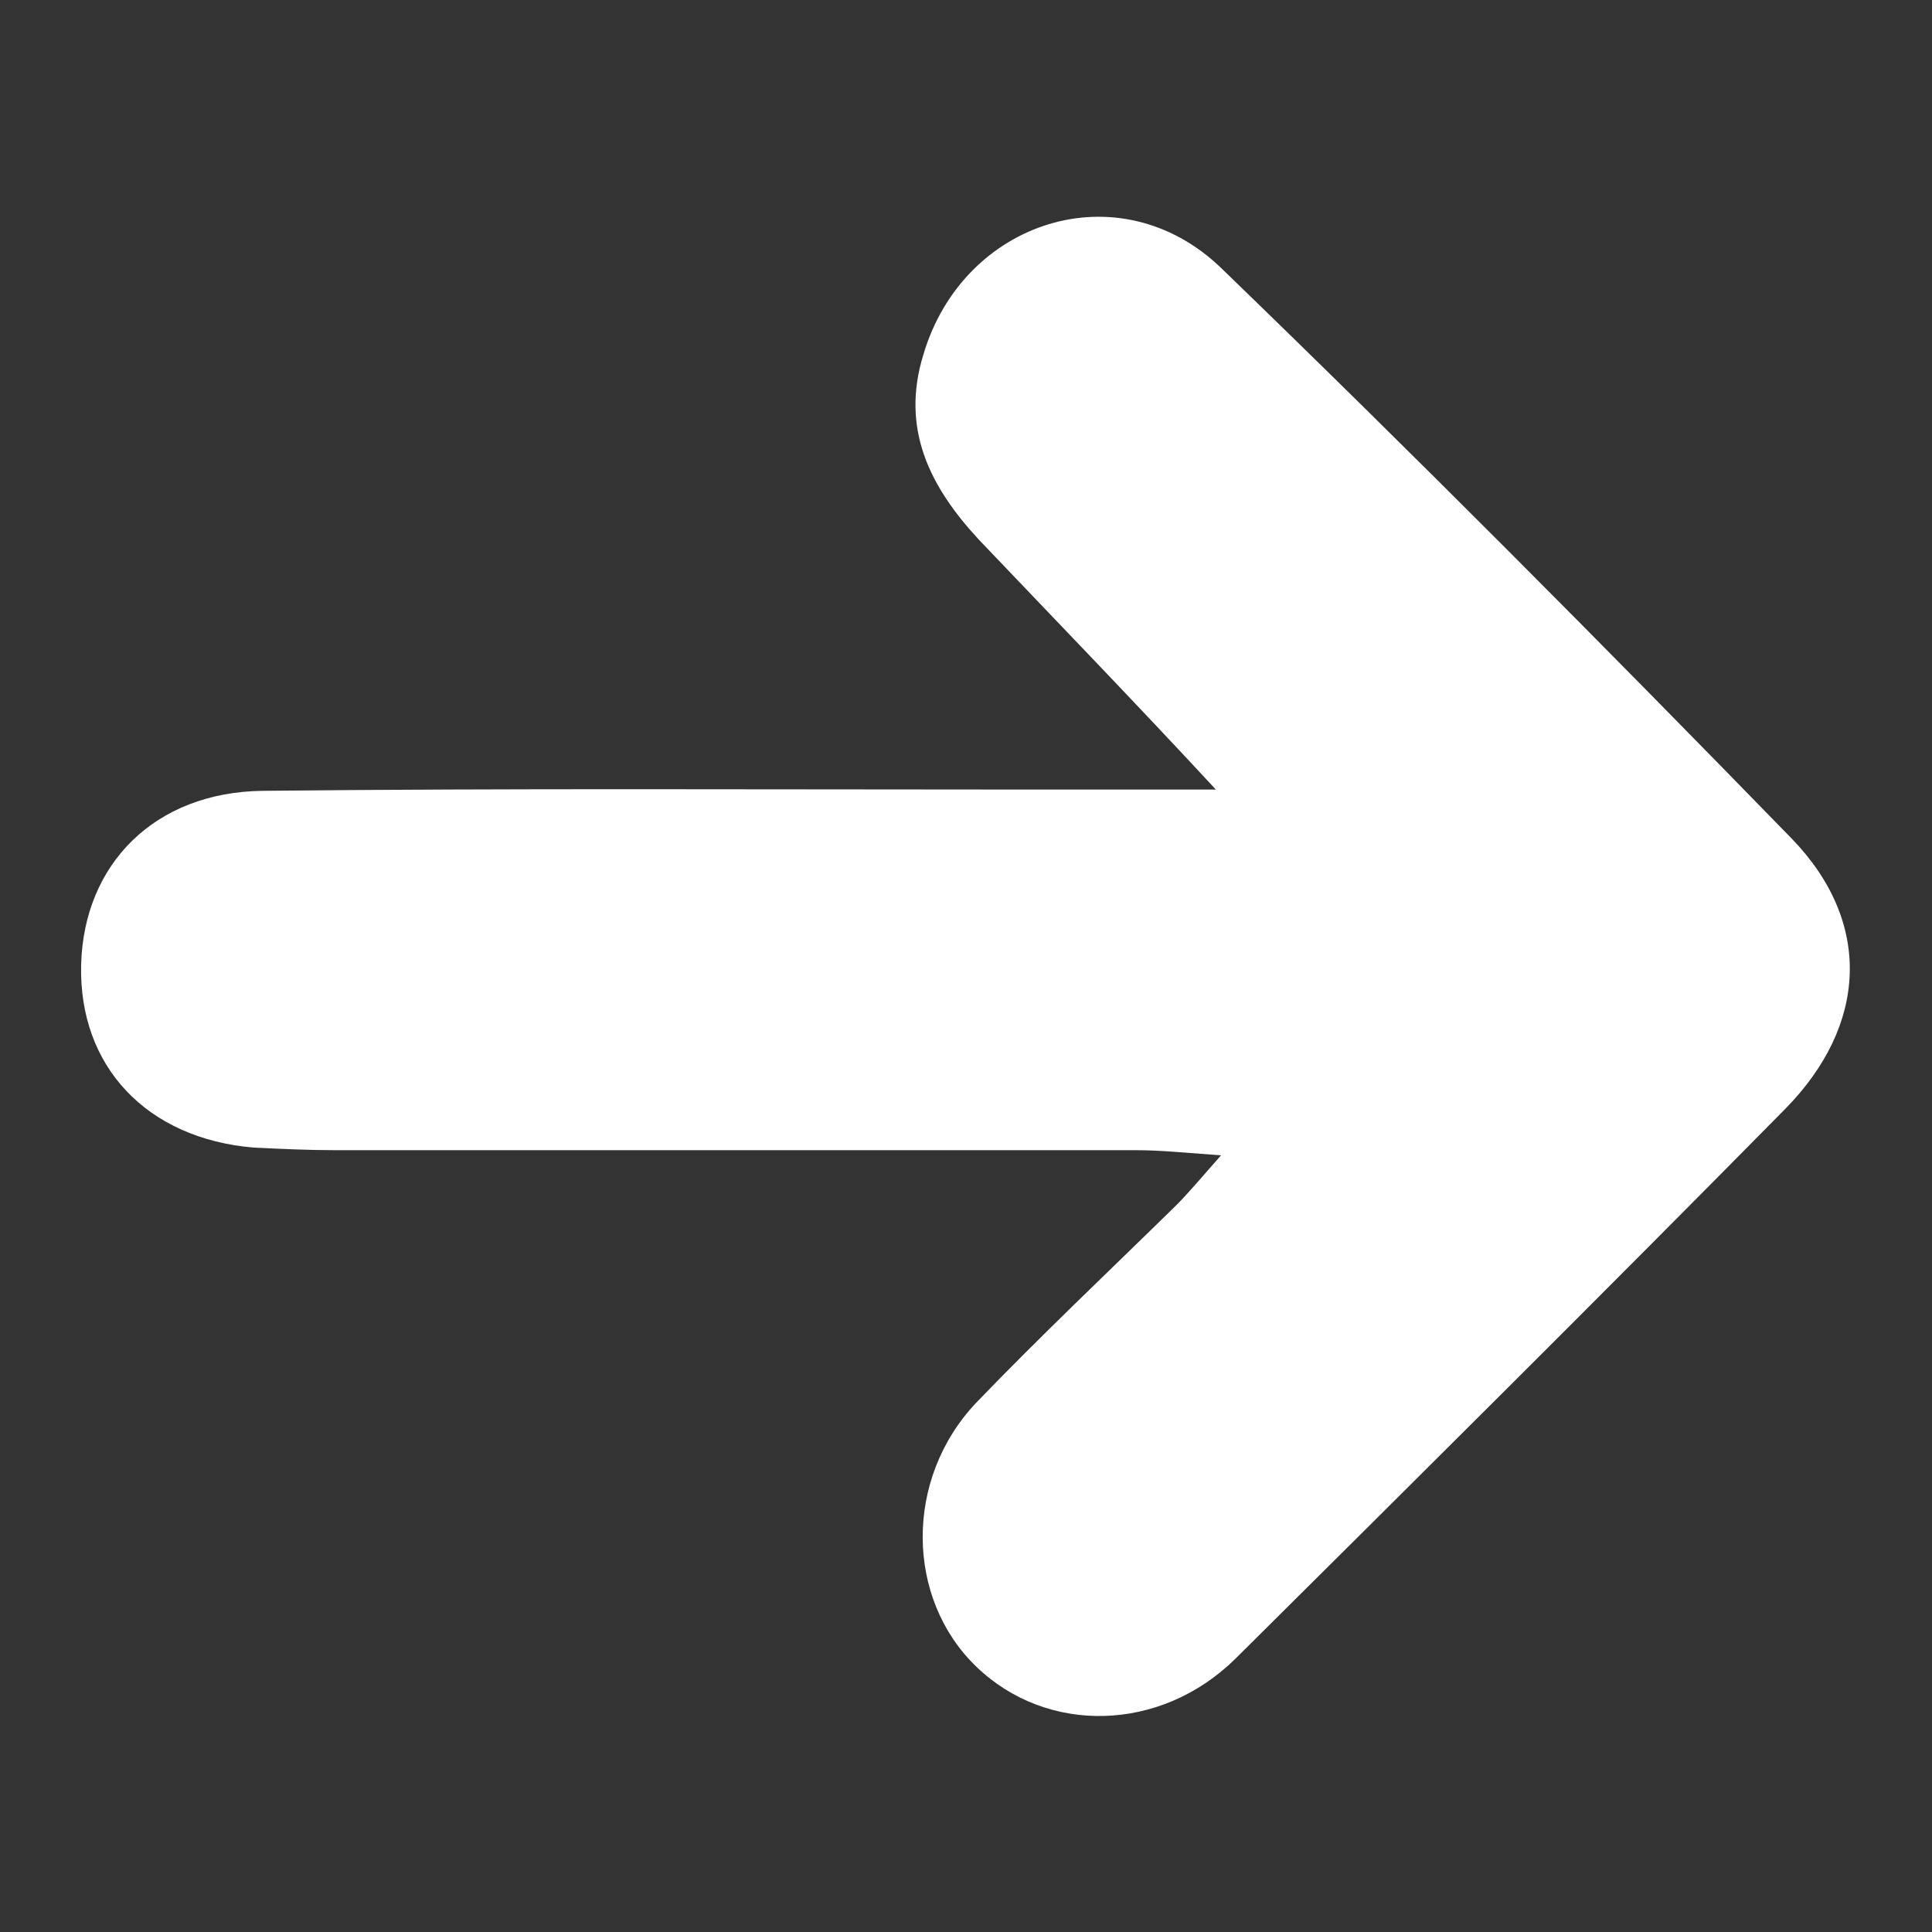 <?xml version="1.0" encoding="utf-8"?>
<!-- Generator: Adobe Illustrator 25.4.1, SVG Export Plug-In . SVG Version: 6.00 Build 0)  -->
<svg version="1.1" id="Слой_1" xmlns="http://www.w3.org/2000/svg" xmlns:xlink="http://www.w3.org/1999/xlink" x="0px" y="0px"
	 viewBox="0 0 150 150" style="enable-background:new 0 0 150 150;" xml:space="preserve">
<rect x="0" y="0" width="150" height="150" fill="#333333" stroke="none"/>
<style type="text/css">
	.st0{fill:#FFFFFF;}
</style>
<path class="st0" d="M94.4,61.3C88.1,54.5,82,48.2,76,41.9c-3.8-4.1-6.1-8.6-4.3-14.4c3.1-10.4,15.2-14.3,23.1-6.7
	c15,14.5,29.7,29.3,44.3,44.3c6.3,6.5,5.9,14.5-0.5,21c-14.1,14.3-28.4,28.5-42.7,42.7c-5.8,5.7-14.6,5.9-20.1,0.6
	c-5.5-5.3-5.6-14.6,0-20.5c5-5.2,10.3-10.2,15.5-15.3c1-1,2-2.2,3.5-3.9c-2.8-0.2-4.7-0.4-6.6-0.4c-20.7,0-41.5,0-62.2,0
	c-2.1,0-4.2-0.1-6.3-0.2c-8.3-0.7-13.6-6.3-13.4-14.2c0.2-7.8,5.7-13.4,14.1-13.5c19.2-0.2,38.4-0.1,57.6-0.1
	C83.5,61.3,88.9,61.3,94.4,61.3z"/>
</svg>
